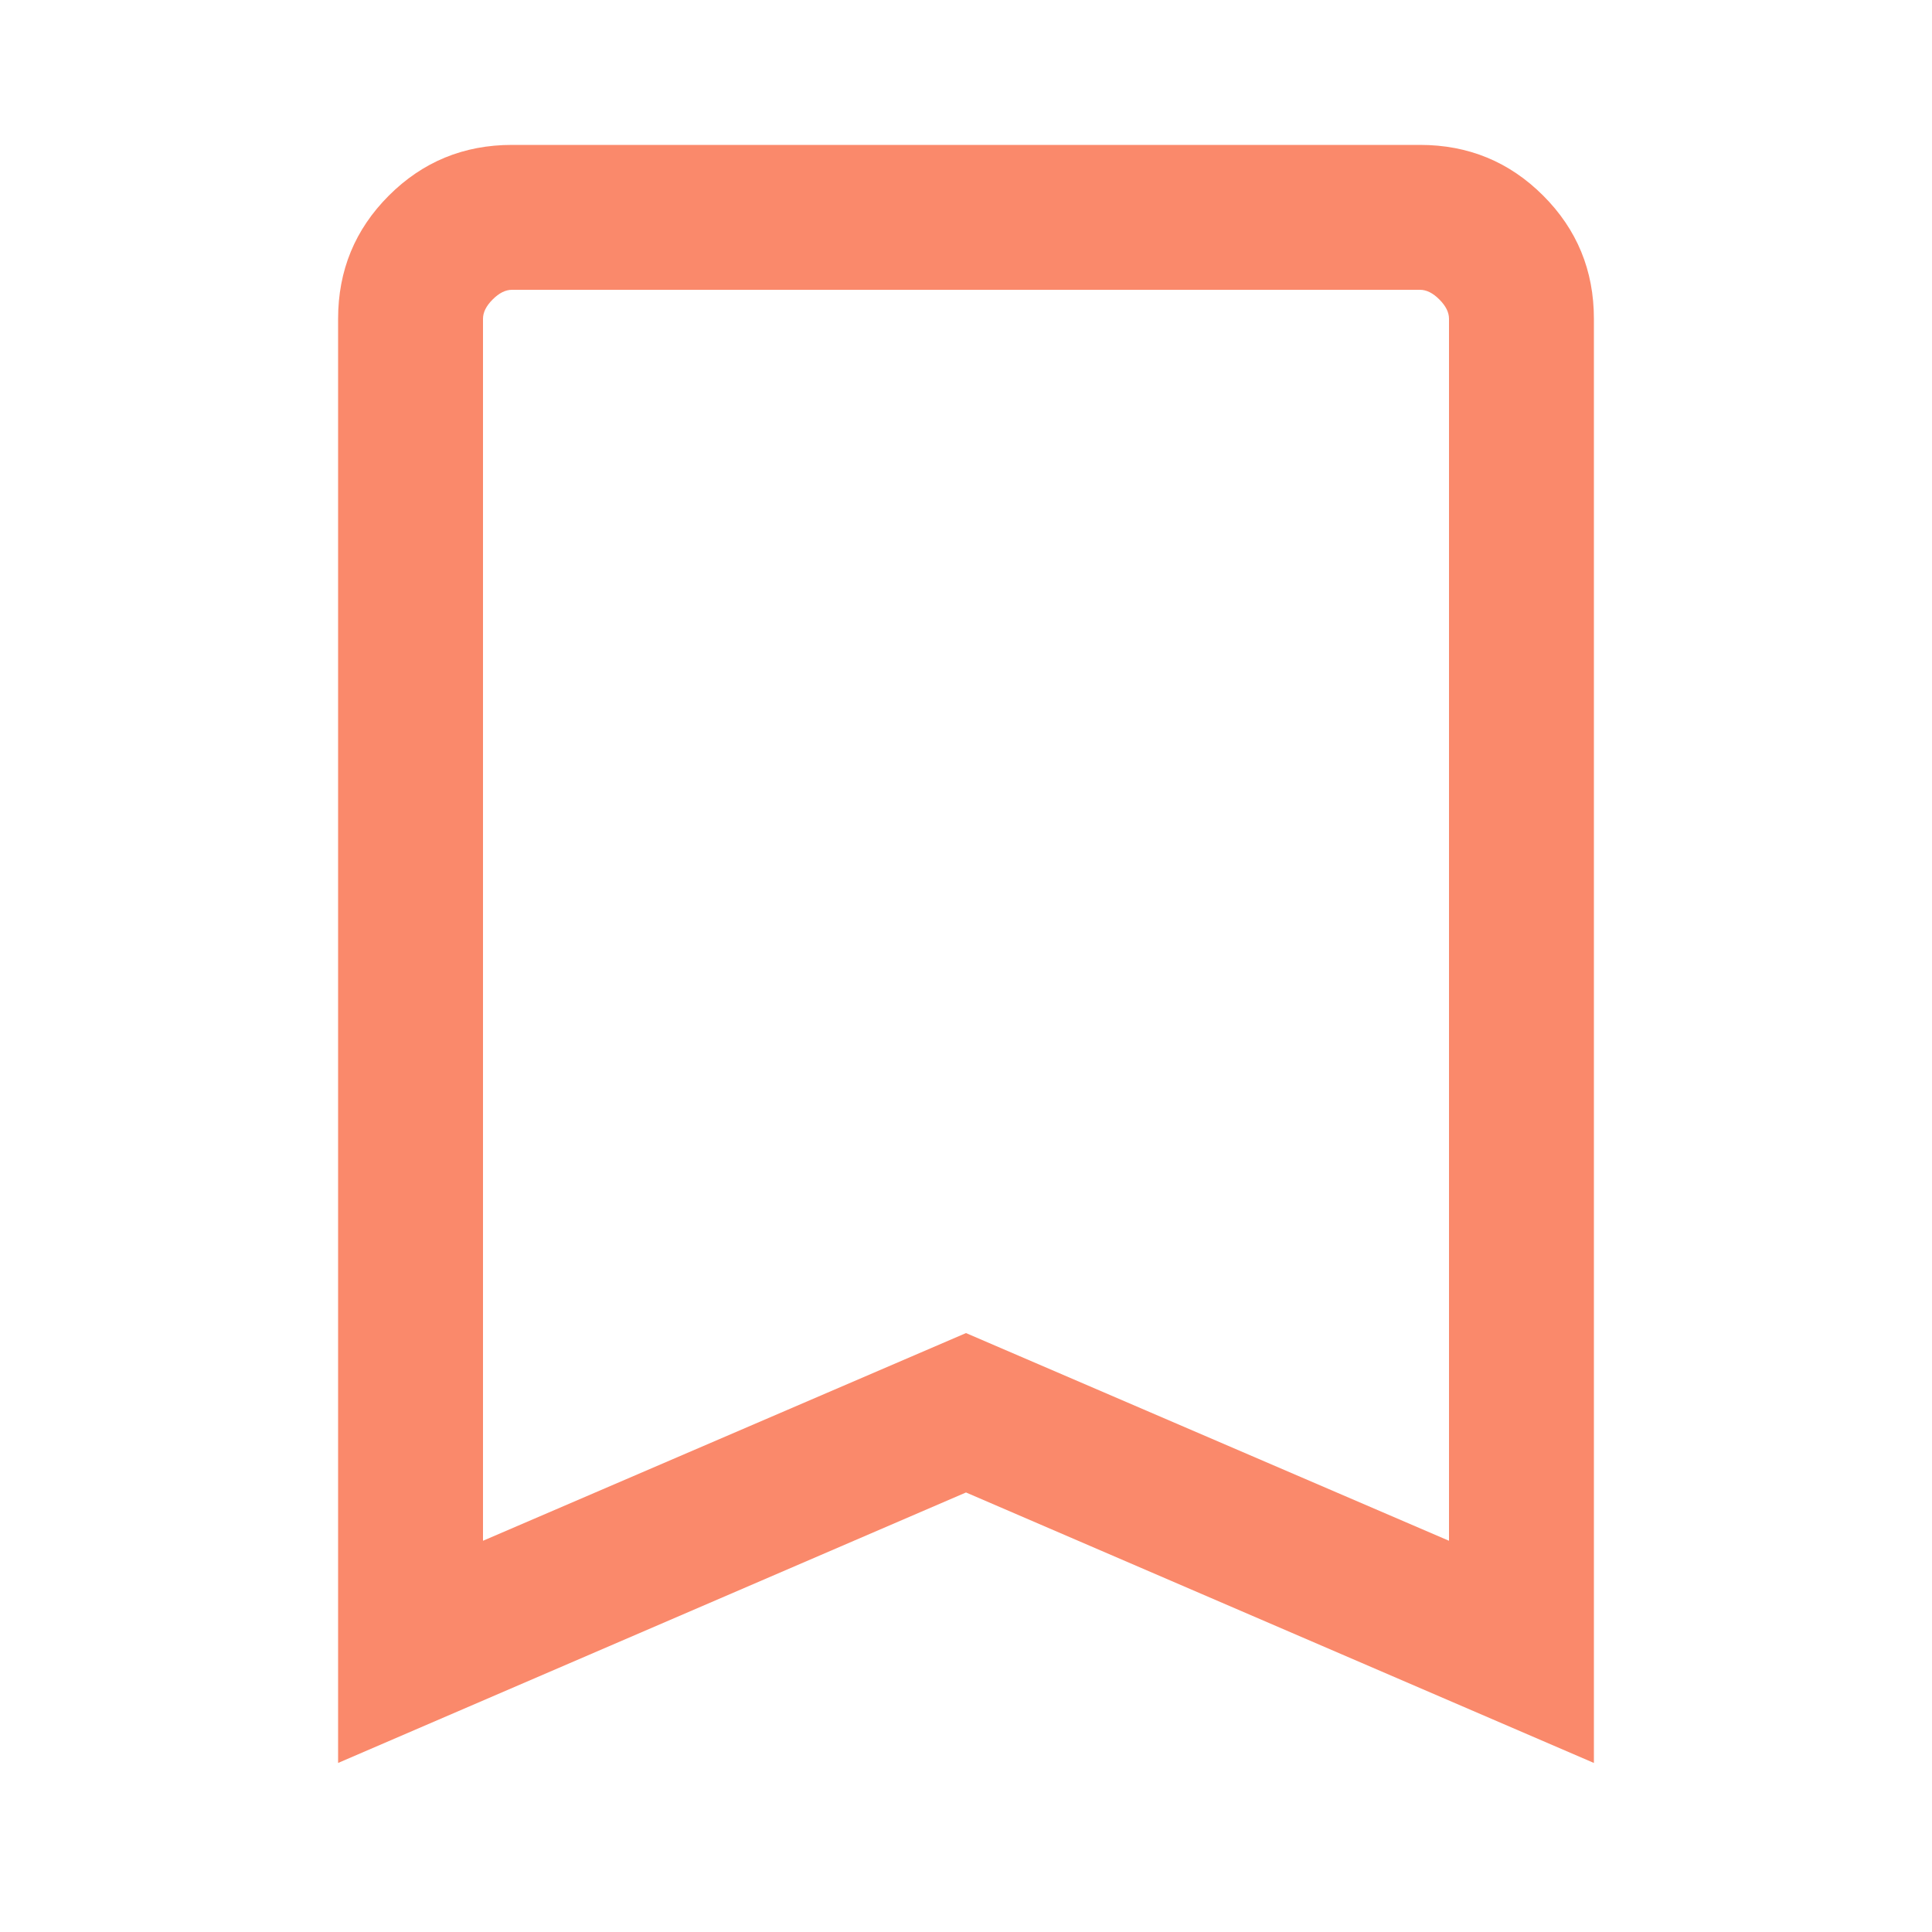 <svg width="20" height="20" viewBox="0 0 20 20" fill="none" xmlns="http://www.w3.org/2000/svg">
<g clip-path="url(#clip0_905_2577)">
<path d="M3.5 18.25V3.3C3.5 2.8 3.675 2.375 4.025 2.025C4.375 1.675 4.8 1.5 5.3 1.5H14.7C15.2 1.5 15.625 1.675 15.975 2.025C16.325 2.375 16.5 2.8 16.5 3.3V18.25L10 15.45L3.5 18.25ZM5 15.95L10 13.8L15 15.95V3.3C15 3.233 14.967 3.167 14.9 3.1C14.833 3.033 14.767 3 14.7 3H5.3C5.233 3 5.167 3.033 5.1 3.1C5.033 3.167 5 3.233 5 3.3V15.95ZM5 3H15H10H5Z" fill="#FA896B"/>
</g>
<defs>
<clipPath id="clip0_905_2577">
<rect width="20" height="20" fill="white"/>
</clipPath>
</defs>
</svg>
